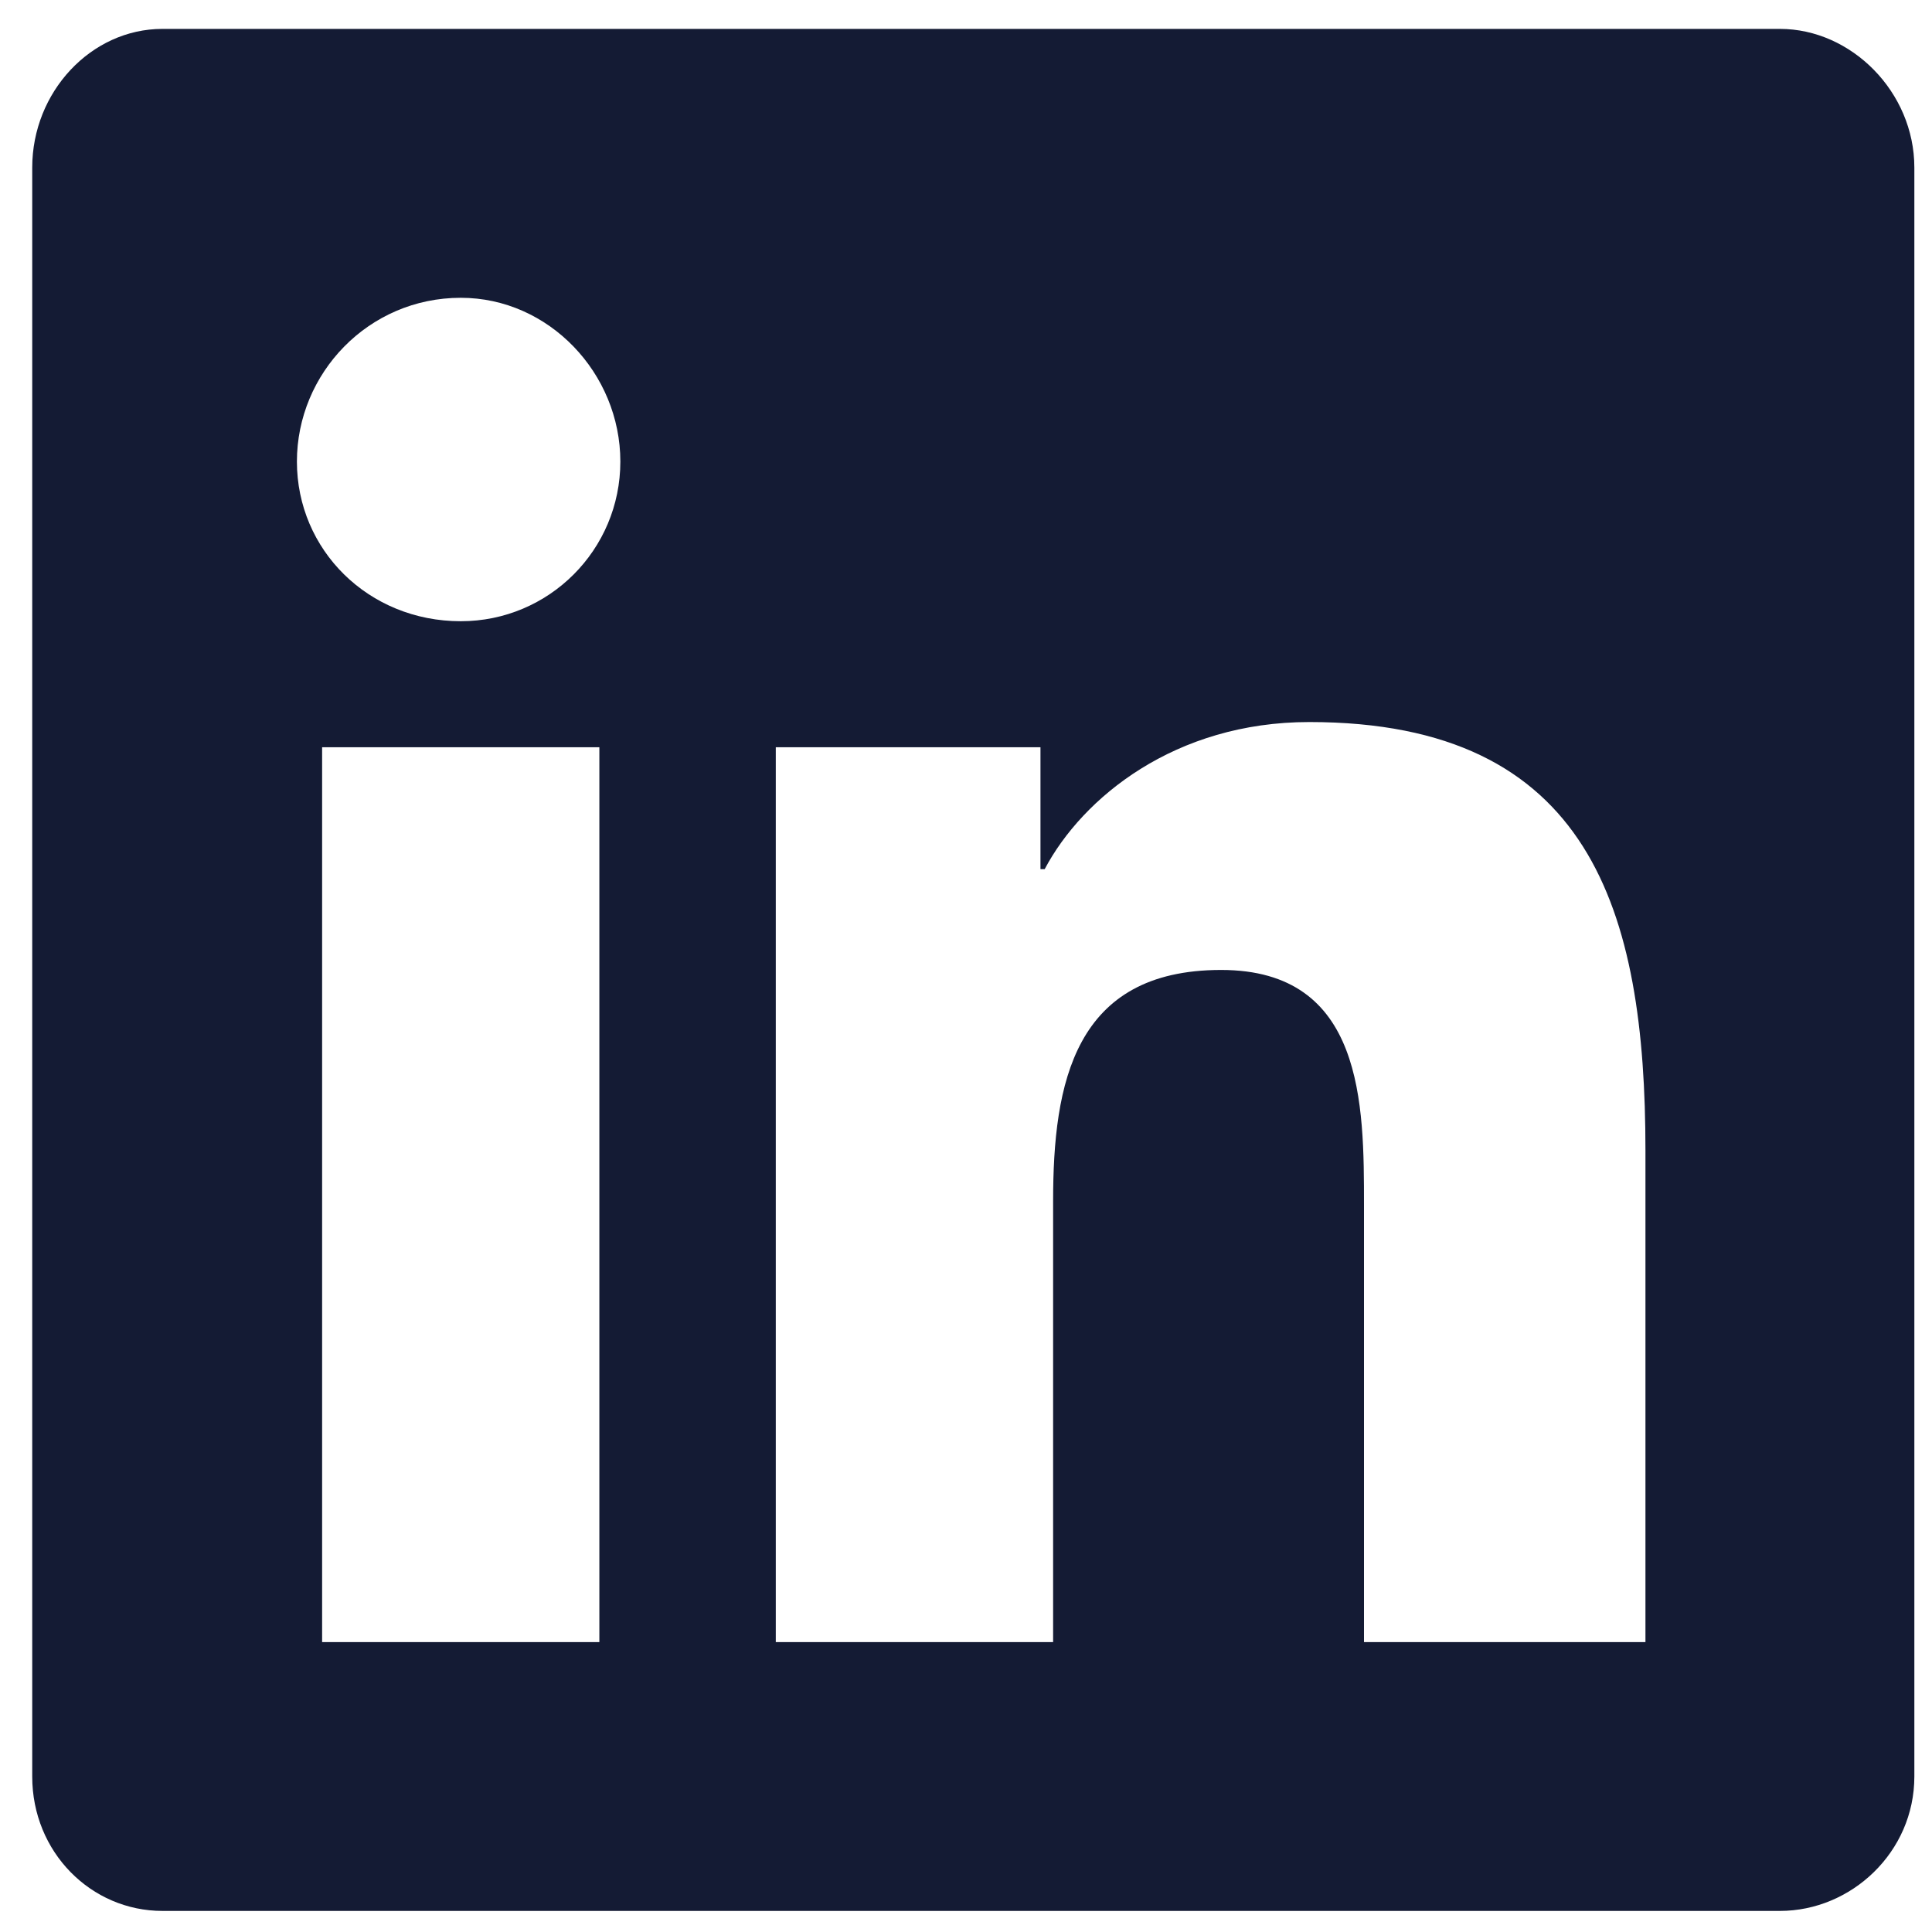 <svg width="22" height="22" viewBox="0 0 22 22" fill="none" xmlns="http://www.w3.org/2000/svg">
<path d="M20.268 0.329C21.081 0.329 21.799 1.047 21.799 1.908V20.23C21.799 21.091 21.081 21.76 20.268 21.76H1.85C1.037 21.76 0.367 21.091 0.367 20.23V1.908C0.367 1.047 1.037 0.329 1.85 0.329H20.268ZM6.825 18.699V8.509H3.668V18.699H6.825ZM5.247 7.074C6.251 7.074 7.064 6.261 7.064 5.256C7.064 4.252 6.251 3.391 5.247 3.391C4.194 3.391 3.381 4.252 3.381 5.256C3.381 6.261 4.194 7.074 5.247 7.074ZM18.737 18.699V13.102C18.737 10.375 18.115 8.222 14.91 8.222C13.379 8.222 12.327 9.083 11.896 9.897H11.848V8.509H8.834V18.699H11.992V13.676C11.992 12.336 12.231 11.045 13.905 11.045C15.532 11.045 15.532 12.576 15.532 13.724V18.699H18.737Z" fill="#141B34"/>
</svg>
